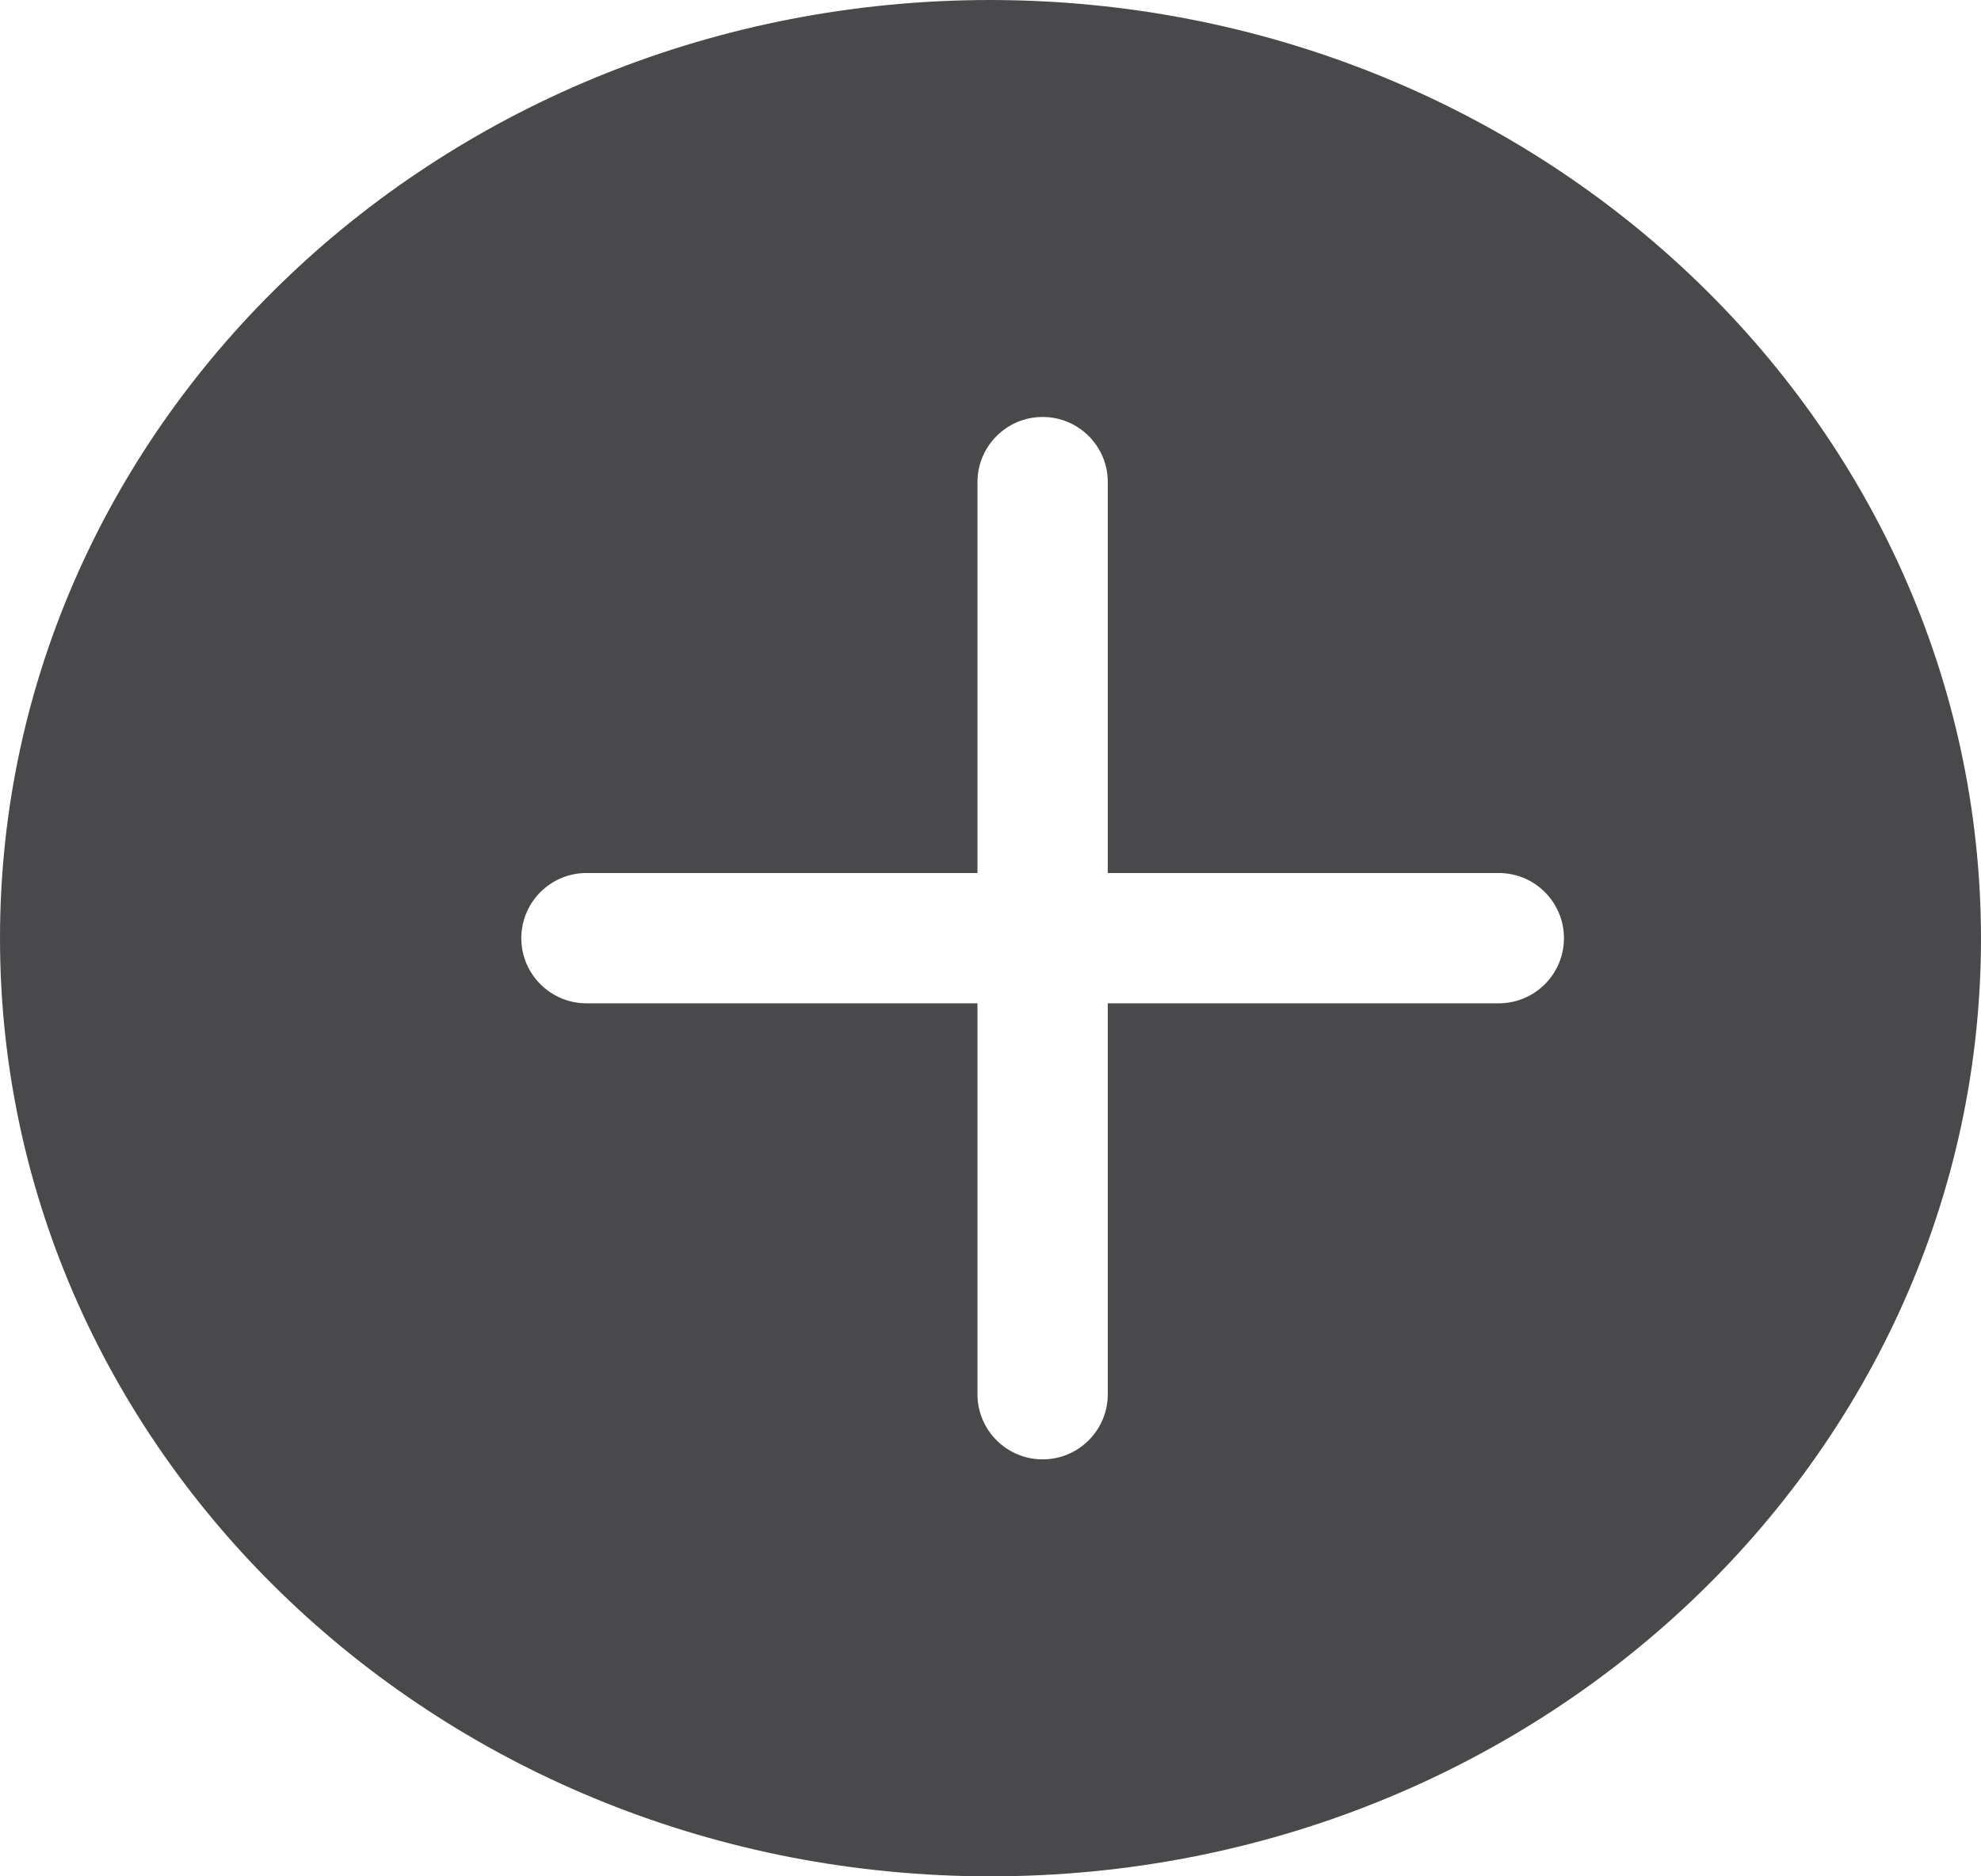 <?xml version="1.0" encoding="UTF-8"?>
<svg width="19px" height="18px" viewBox="0 0 19 18" version="1.1" xmlns="http://www.w3.org/2000/svg" xmlns:xlink="http://www.w3.org/1999/xlink">
    <title>D0B51346-D121-4F03-938A-D190C2AE3F1F</title>
    <g id="Page-1" stroke="none" stroke-width="1" fill="none" fill-rule="evenodd">
        <g id="Desktop-HD" transform="translate(-454, -1443)" fill="#49494C">
            <path d="M468.375,1452.625 L464.625,1452.625 L464.625,1456.375 C464.625,1456.72 464.345,1457 464,1457 C463.655,1457 463.375,1456.72 463.375,1456.375 L463.375,1452.625 L459.625,1452.625 C459.28,1452.625 459,1452.345 459,1452 C459,1451.655 459.28,1451.375 459.625,1451.375 L463.375,1451.375 L463.375,1447.625 C463.375,1447.28 463.655,1447 464,1447 C464.345,1447 464.625,1447.28 464.625,1447.625 L464.625,1451.375 L468.375,1451.375 C468.72,1451.375 469,1451.655 469,1452 C469,1452.345 468.72,1452.625 468.375,1452.625 M463.5,1443 C458.253,1443 454,1447.03 454,1452 C454,1456.97 458.253,1461 463.5,1461 C468.747,1461 473,1456.97 473,1452 C472.994,1447.032 468.744,1443.006 463.5,1443" id="Fill-1"></path>
        </g>
    </g>
</svg>